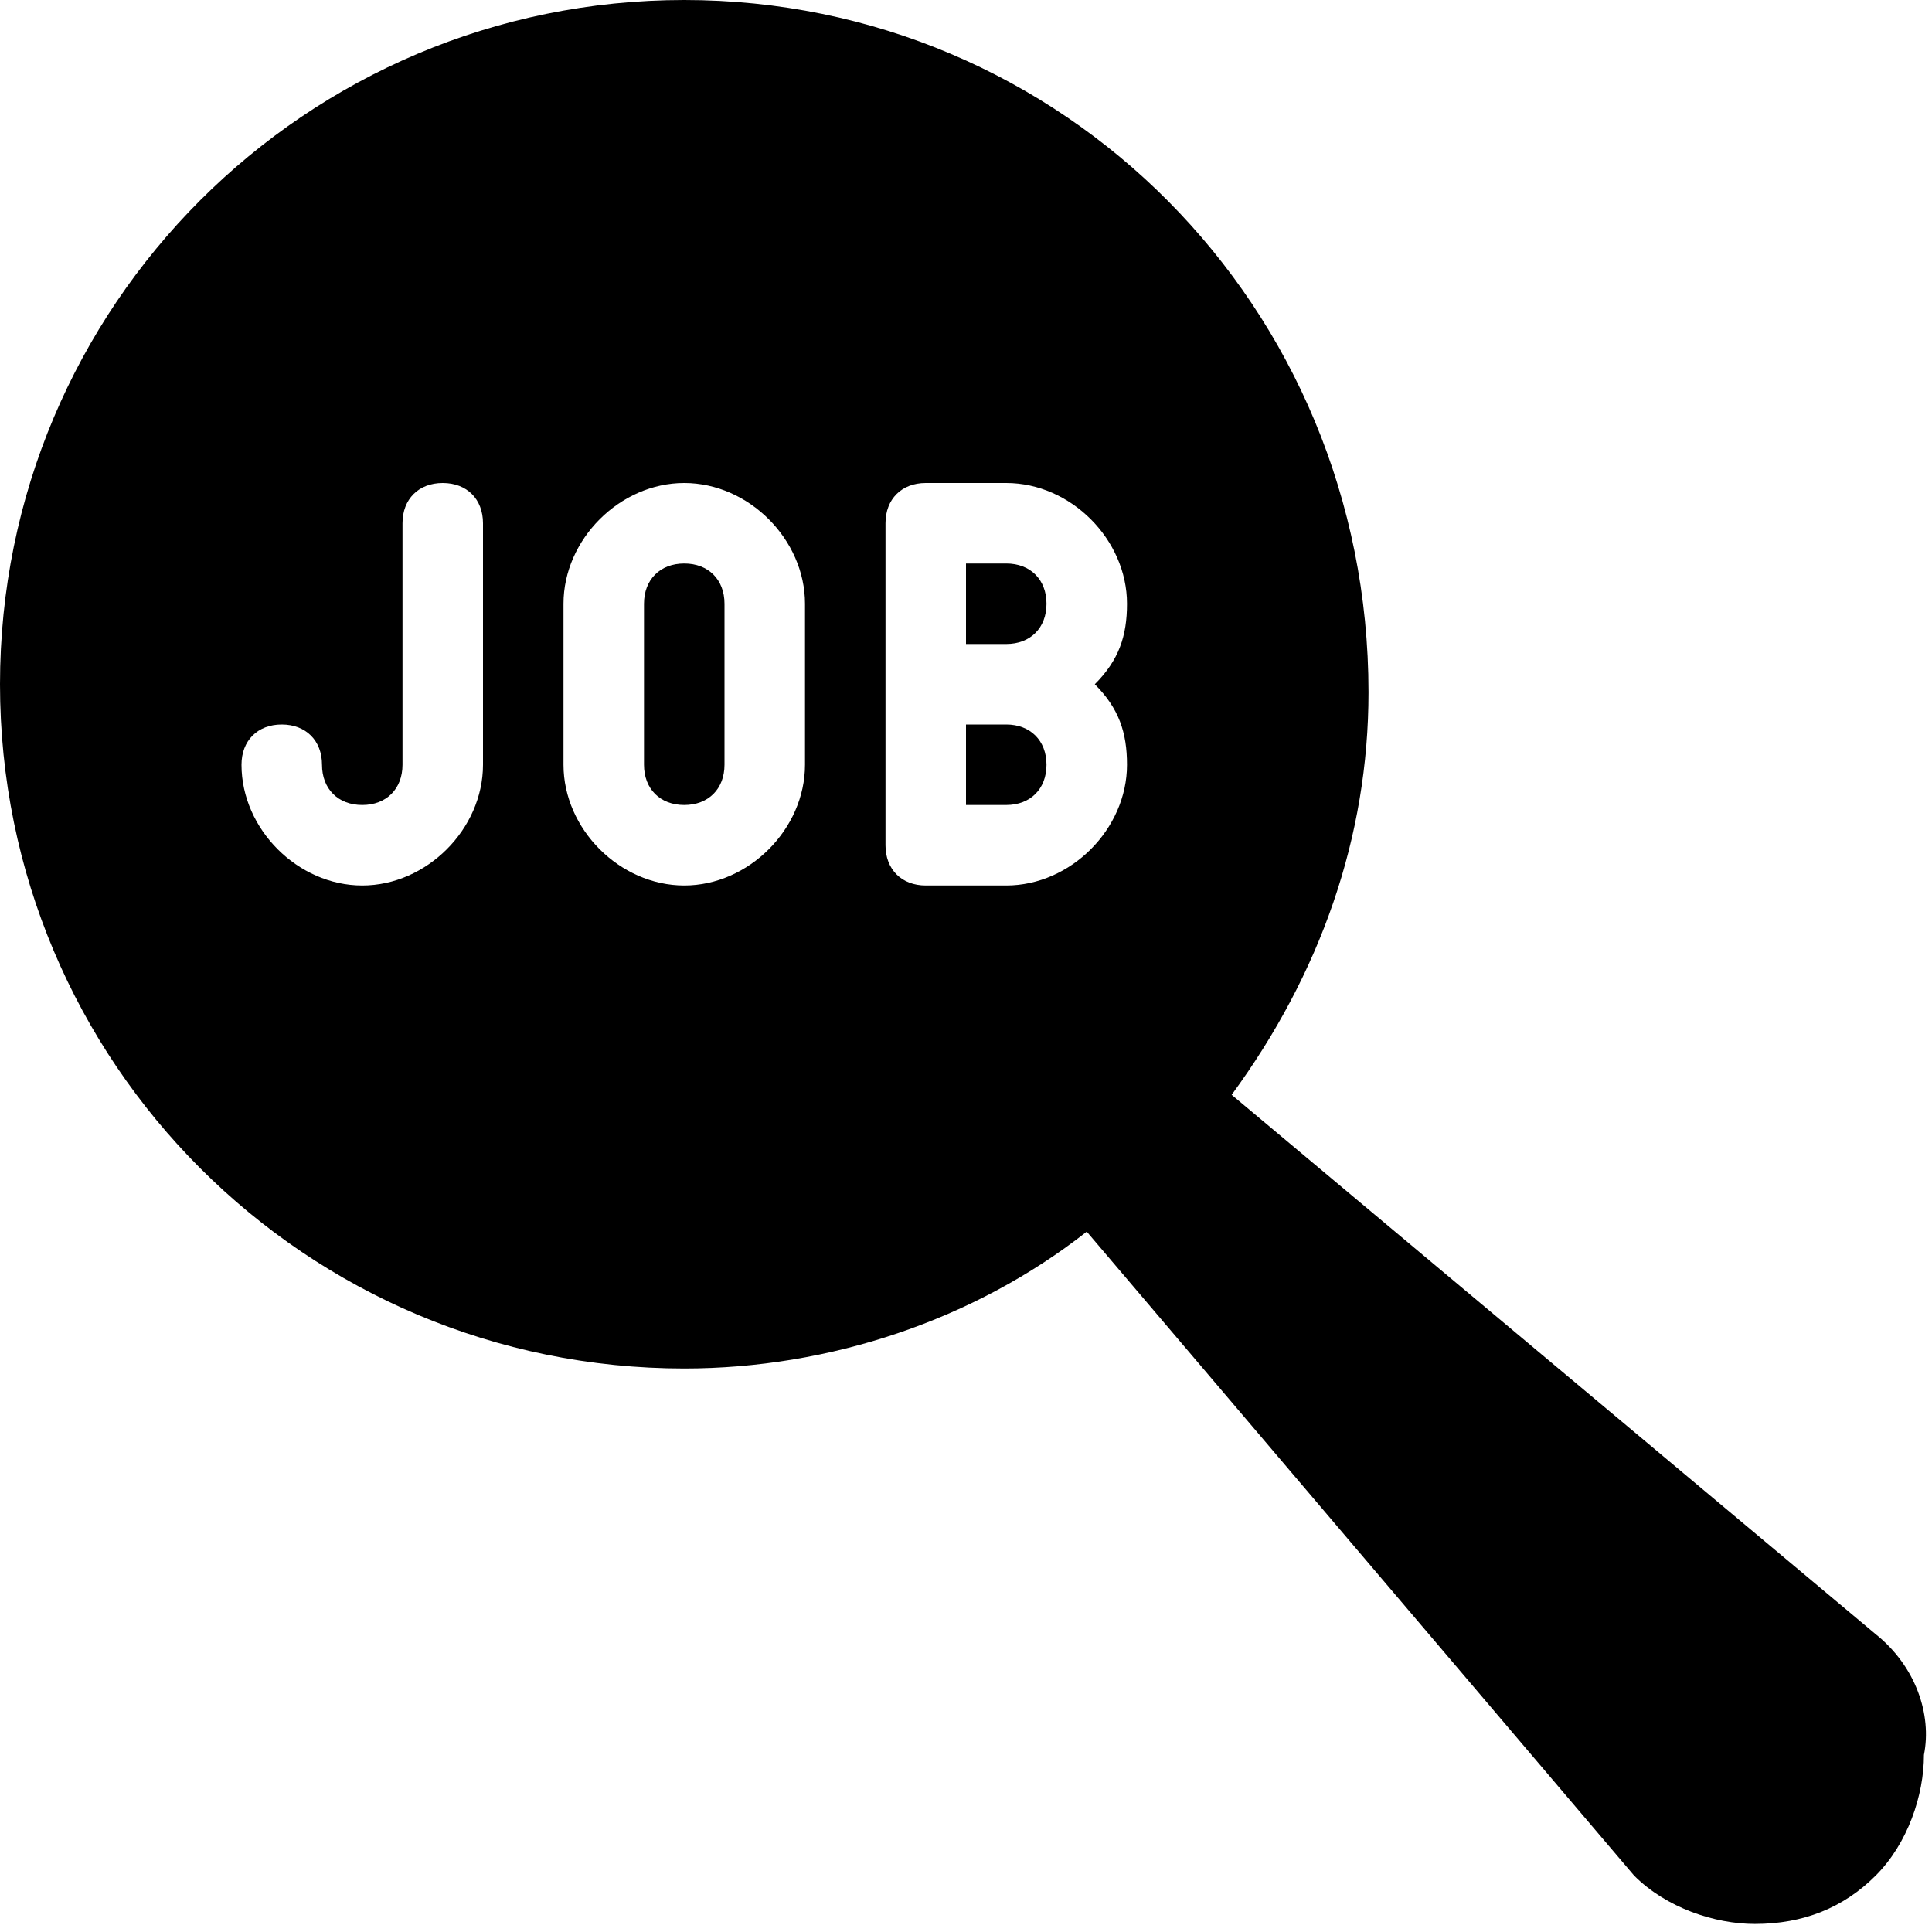 <?xml version="1.0" encoding="utf-8"?>
<!-- Generator: Adobe Illustrator 19.0.0, SVG Export Plug-In . SVG Version: 6.00 Build 0)  -->
<svg version="1.1" id="Layer_1" xmlns="http://www.w3.org/2000/svg" xmlns:xlink="http://www.w3.org/1999/xlink" x="0px" y="0px"
	 viewBox="0 0 24 24" style="enable-background:new 0 0 24 24;" xml:space="preserve">
<g>
	<path d="M12.5,7H12v1h0.5C12.8,8,13,7.8,13,7.5S12.8,7,12.5,7z"/>
	<path d="M8.5,7C8.2,7,8,7.2,8,7.5v2C8,9.8,8.2,10,8.5,10S9,9.8,9,9.5v-2C9,7.2,8.8,7,8.5,7z"/>
	<path d="M12.5,9H12v1h0.5c0.3,0,0.5-0.2,0.5-0.5S12.8,9,12.5,9z"/>
	<path d="M23.3,20.3l-8-6.7c1.1-1.5,1.7-3.2,1.7-5C17,3.8,13.2,0,8.5,0S0,3.8,0,8.5S3.8,17,8.5,17c1.8,0,3.6-0.6,5-1.7l6.8,8
		c0.4,0.4,1,0.6,1.5,0.6c0.6,0,1.1-0.2,1.5-0.6s0.6-1,0.6-1.5C24,21.3,23.8,20.7,23.3,20.3z M6,9.5C6,10.3,5.3,11,4.5,11
		S3,10.3,3,9.5C3,9.2,3.2,9,3.5,9S4,9.2,4,9.5S4.2,10,4.5,10S5,9.8,5,9.5v-3C5,6.2,5.2,6,5.5,6S6,6.2,6,6.5V9.5z M10,9.5
		c0,0.8-0.7,1.5-1.5,1.5S7,10.3,7,9.5v-2C7,6.7,7.7,6,8.5,6S10,6.7,10,7.5V9.5z M14,9.5c0,0.8-0.7,1.5-1.5,1.5h-1
		c-0.3,0-0.5-0.2-0.5-0.5v-4C11,6.2,11.2,6,11.5,6h1C13.3,6,14,6.7,14,7.5c0,0.4-0.1,0.7-0.4,1C13.9,8.8,14,9.1,14,9.5z"/>
</g>
</svg>
